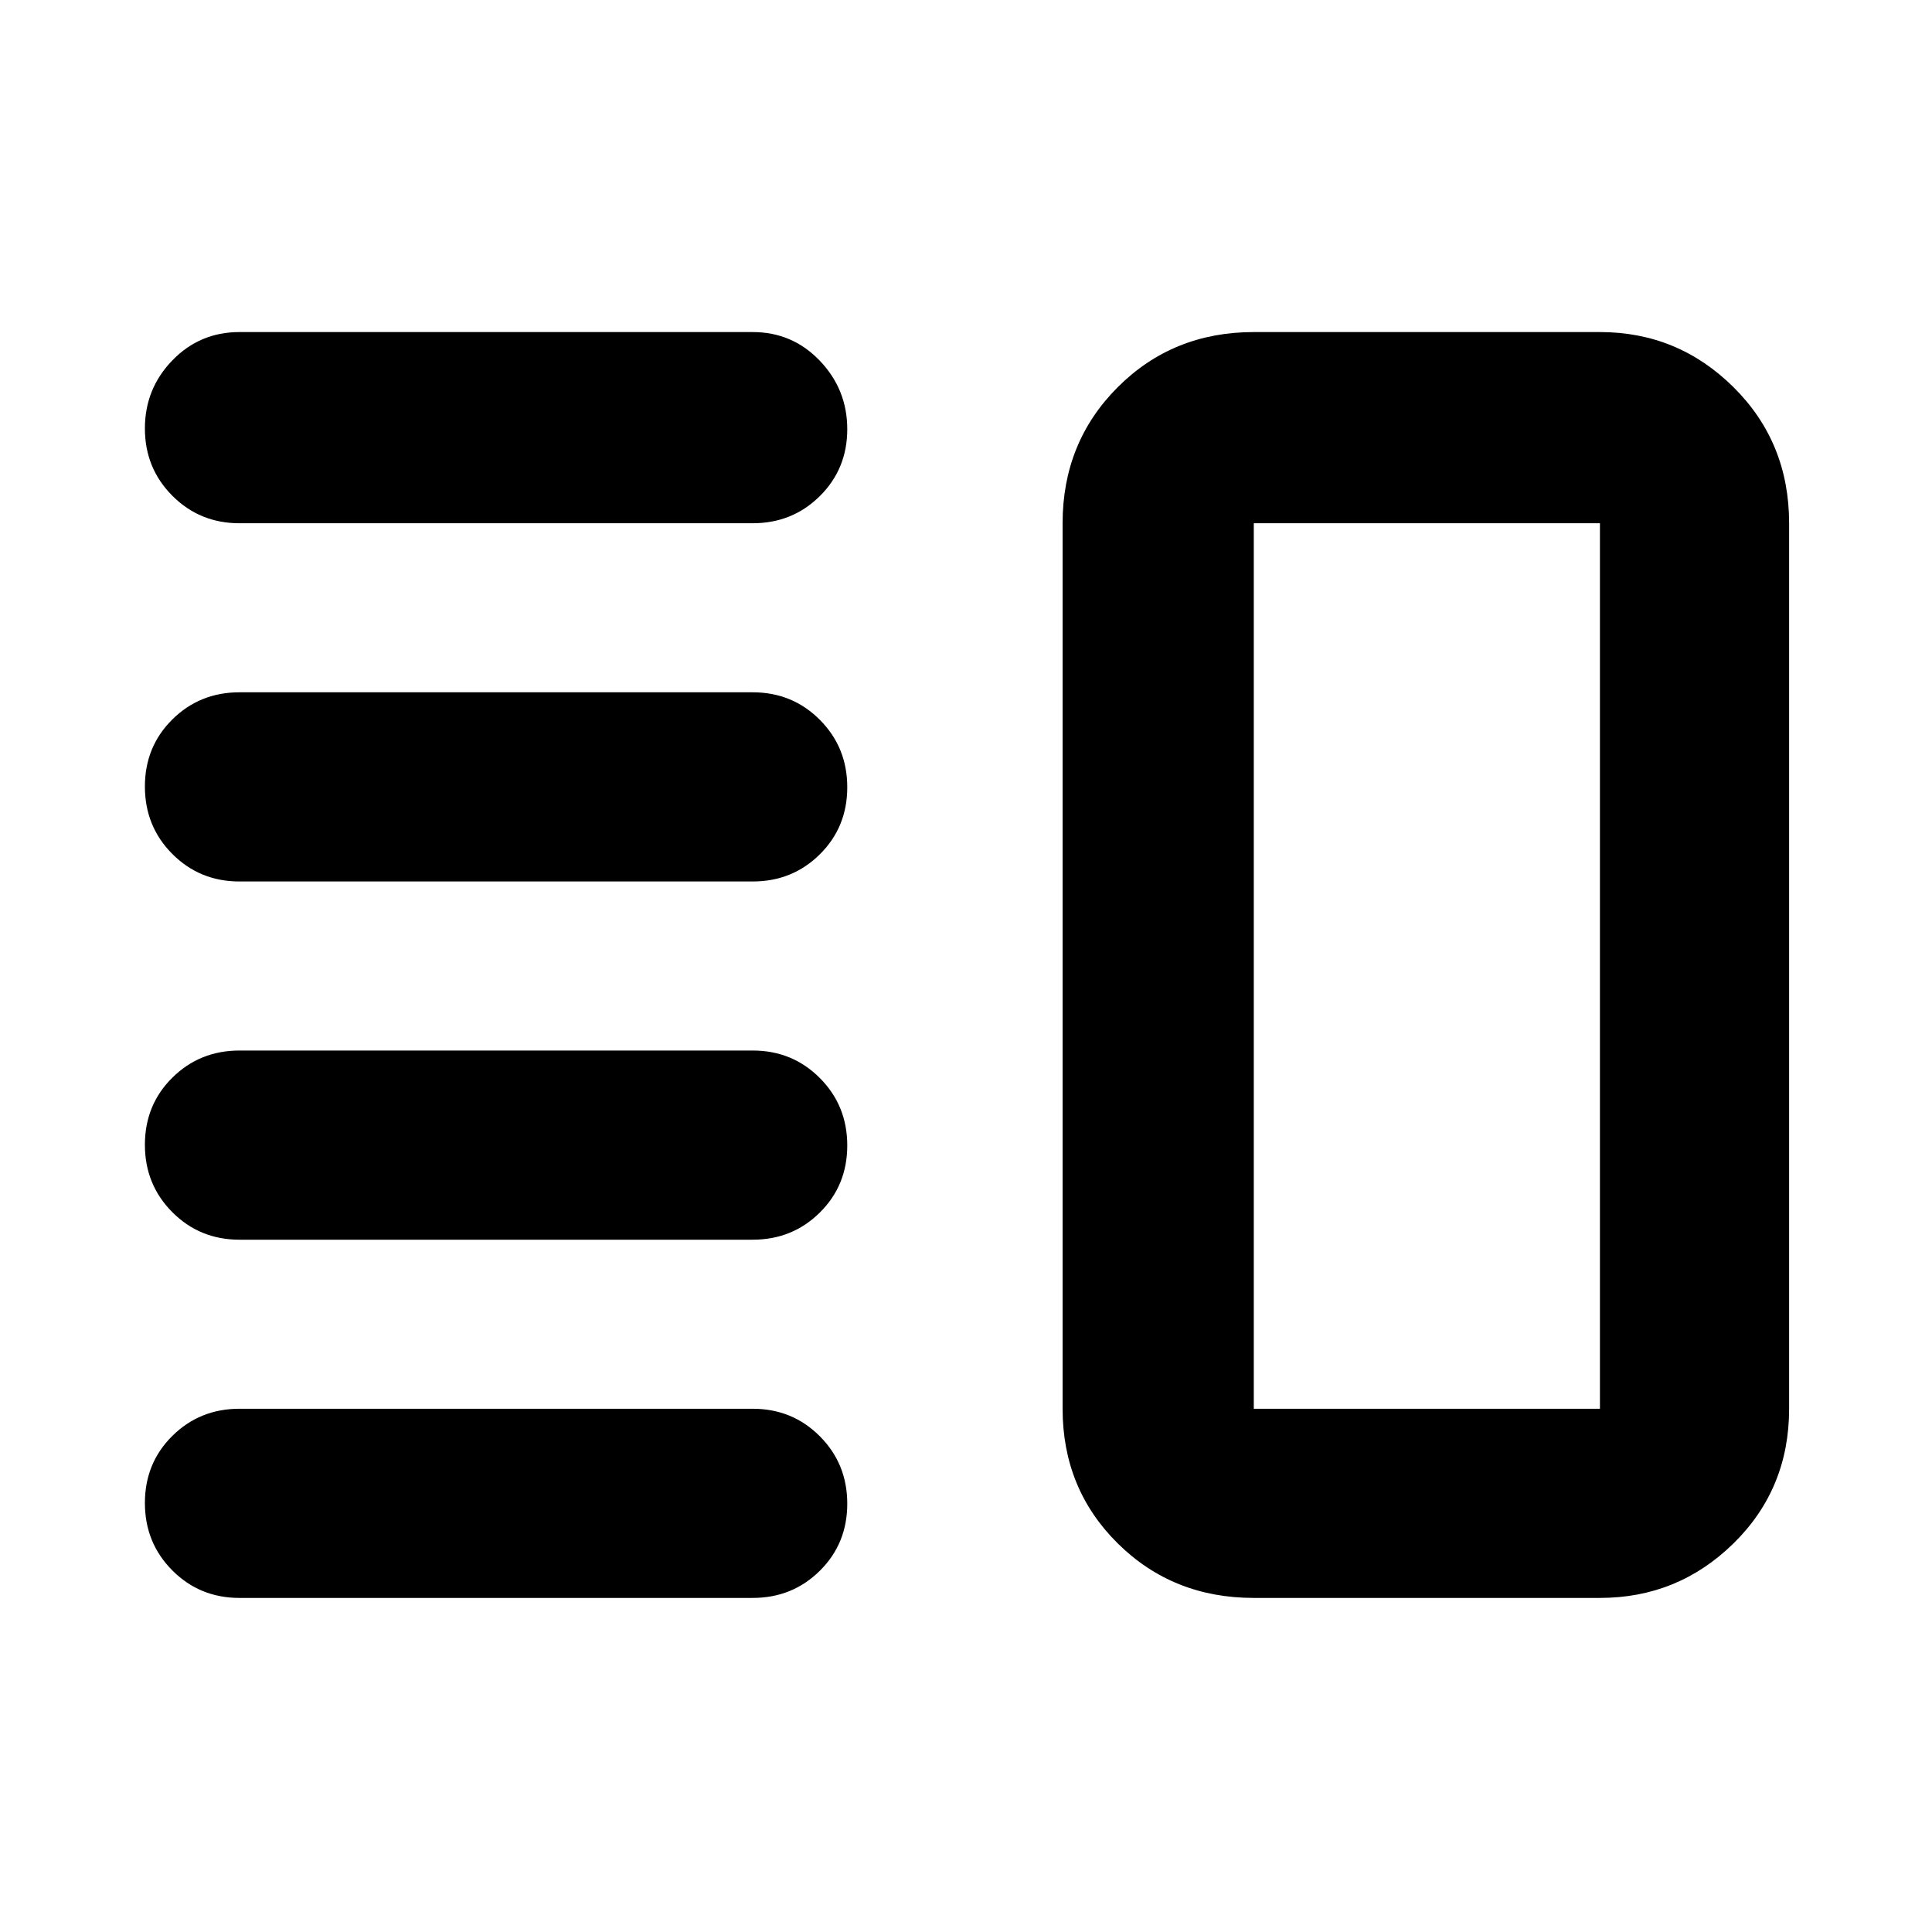 <svg xmlns="http://www.w3.org/2000/svg" width="48" height="48" viewBox="0 -960 960 960"><path d="M119-344q-19.75 0-33.375-13.675Q72-371.351 72-391.175 72-411 85.625-424.5 99.25-438 119-438h255q19.75 0 33.375 13.675Q421-410.649 421-390.825 421-371 407.375-357.5 393.75-344 374-344H119Zm0 178q-19.75 0-33.375-13.675Q72-193.351 72-213.175 72-233 85.625-246.5 99.25-260 119-260h255q19.75 0 33.375 13.675Q421-232.649 421-212.825 421-193 407.375-179.5 393.75-166 374-166H119Zm0-356q-19.75 0-33.375-13.675Q72-549.351 72-569.175 72-589 85.625-602.5 99.25-616 119-616h255q19.75 0 33.375 13.675Q421-588.649 421-568.825 421-549 407.375-535.5 393.75-522 374-522H119Zm0-178q-19.75 0-33.375-13.675Q72-727.351 72-747.088q0-19.737 13.625-33.824Q99.25-795 119-795h255q19.75 0 33.375 14.263t13.625 34Q421-727 407.375-713.5 393.75-700 374-700H119Zm504 534q-40.213 0-67.606-27.1Q528-220.2 528-260v-440q0-40.213 27.394-67.606Q582.787-795 623-795h172q38.75 0 66.375 27.394Q889-740.213 889-700v440q0 39.8-27.625 66.9Q833.75-166 795-166H623Zm0-94h172v-440H623v440Zm87-220Z"/></svg>
